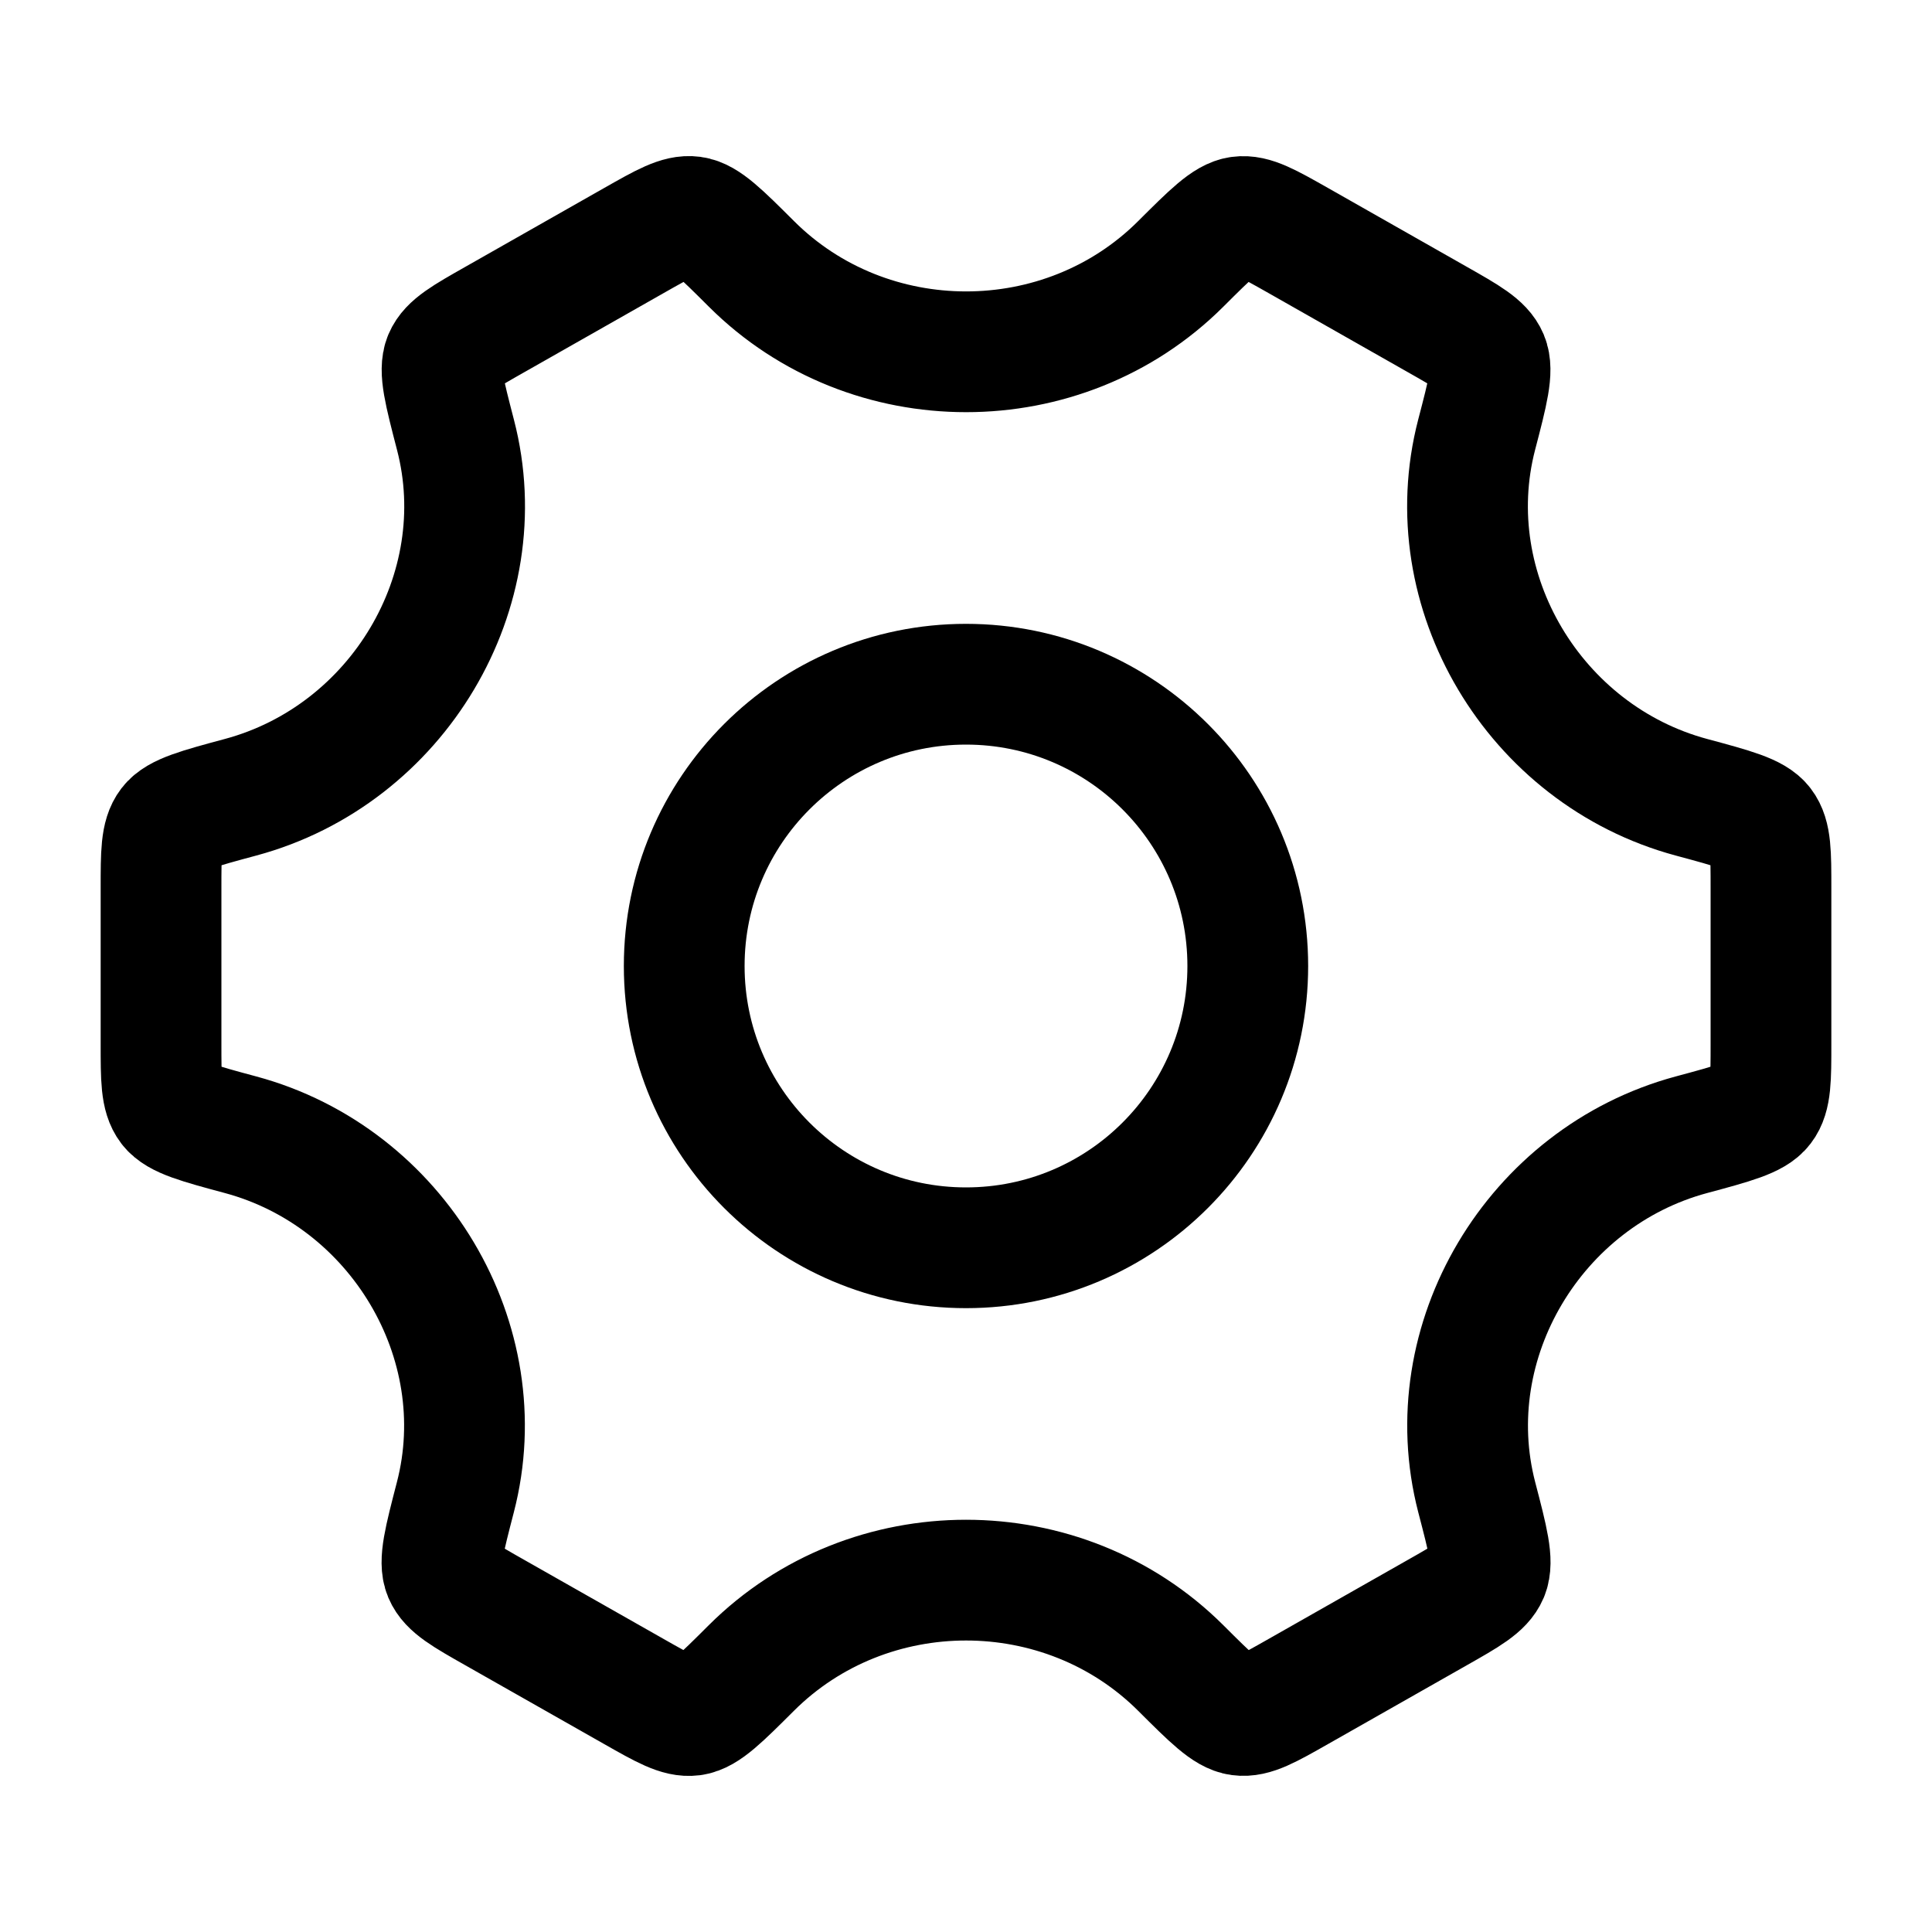 <svg width="20" height="20" viewBox="0 0 20 20" fill="none" xmlns="http://www.w3.org/2000/svg">
<path d="M12.917 10C12.917 11.611 11.611 12.917 10 12.917C8.389 12.917 7.083 11.611 7.083 10C7.083 8.389 8.389 7.083 10 7.083C11.611 7.083 12.917 8.389 12.917 10Z" stroke="black" stroke-width="1.25"/>
<path d="M17.509 11.747C17.944 11.63 18.162 11.571 18.247 11.459C18.333 11.347 18.333 11.166 18.333 10.806V9.194C18.333 8.834 18.333 8.653 18.247 8.541C18.162 8.429 17.944 8.37 17.509 8.253C15.884 7.815 14.867 6.115 15.286 4.501C15.402 4.057 15.459 3.835 15.404 3.704C15.349 3.574 15.191 3.484 14.875 3.305L13.438 2.489C13.127 2.313 12.972 2.225 12.833 2.244C12.694 2.262 12.537 2.419 12.223 2.732C11.007 3.945 8.995 3.945 7.779 2.732C7.465 2.419 7.308 2.262 7.168 2.243C7.029 2.225 6.874 2.313 6.564 2.489L5.127 3.305C4.811 3.484 4.652 3.574 4.597 3.704C4.542 3.835 4.6 4.057 4.715 4.501C5.135 6.115 4.117 7.815 2.491 8.253C2.056 8.37 1.839 8.429 1.753 8.541C1.667 8.653 1.667 8.834 1.667 9.194V10.806C1.667 11.166 1.667 11.347 1.753 11.459C1.839 11.571 2.056 11.63 2.491 11.747C4.116 12.185 5.133 13.885 4.714 15.499C4.599 15.943 4.541 16.165 4.596 16.296C4.651 16.426 4.809 16.516 5.125 16.695L6.563 17.511C6.873 17.687 7.028 17.775 7.167 17.757C7.306 17.738 7.463 17.581 7.777 17.268C8.994 16.054 11.007 16.054 12.224 17.268C12.538 17.581 12.695 17.738 12.834 17.756C12.974 17.775 13.129 17.687 13.439 17.511L14.876 16.695C15.192 16.516 15.35 16.426 15.405 16.296C15.46 16.165 15.403 15.943 15.287 15.499C14.868 13.885 15.884 12.185 17.509 11.747Z" stroke="black" stroke-width="1.25" stroke-linecap="round"/>
</svg>
